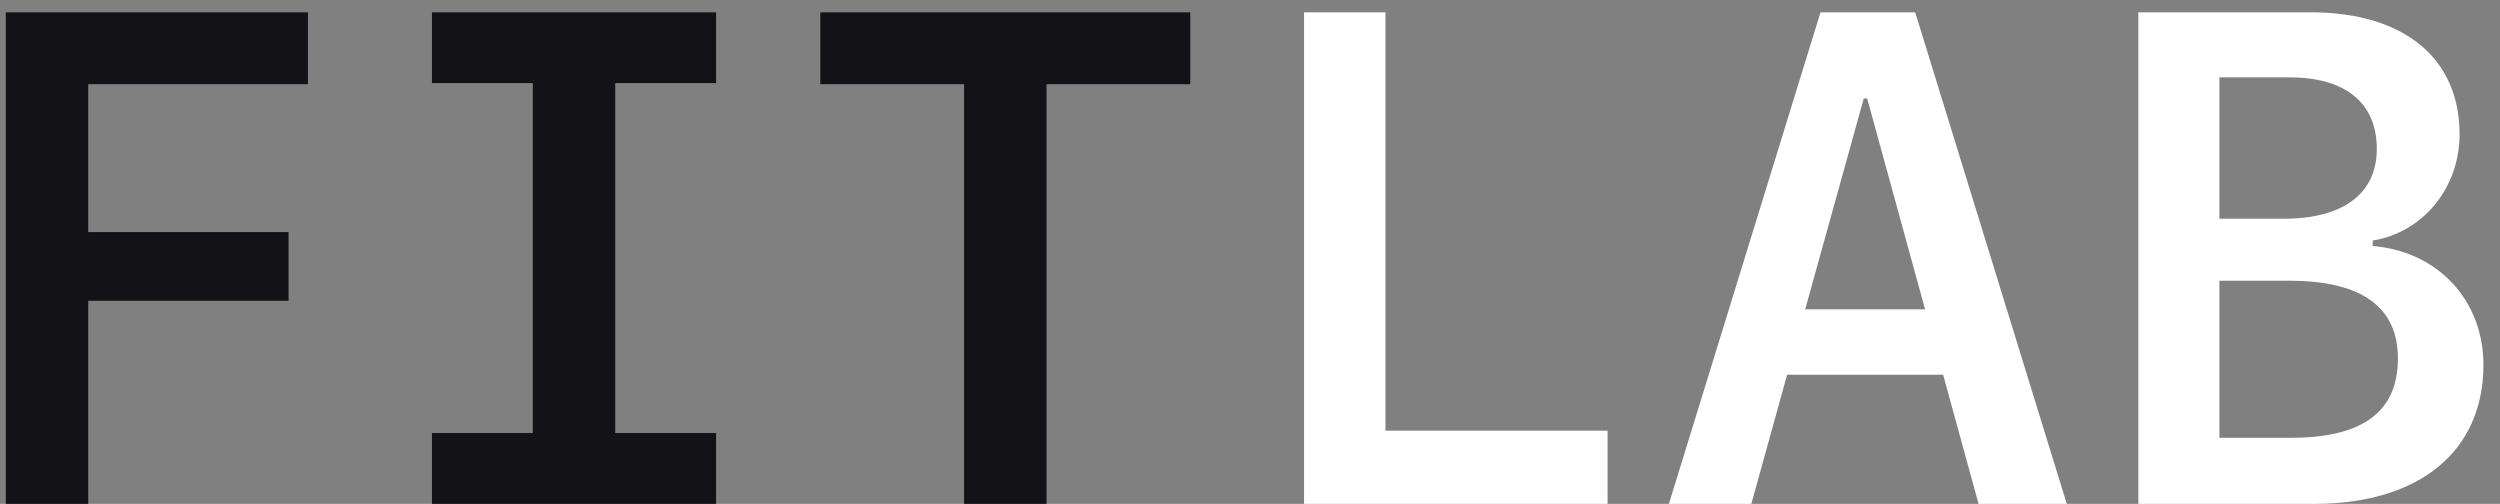 <svg width="129" height="26" viewBox="0 0 129 26" fill="none" xmlns="http://www.w3.org/2000/svg">
<rect x="0" y="0" width="129" height="26" fill="#808080" stroke="none"/>
<path d="M4.553 26V15.523H14.889V11.973H4.553V4.344H15.891V0.635H0.299V26H4.553ZM36.949 26V22.344H31.746V4.291H36.949V0.635H22.289V4.291H27.492V22.344H22.289V26H36.949ZM54 26V4.344H61.418V0.635H42.328V4.344H49.746V26H54Z" fill="#131317"/>
<path d="M82.951 22.221H71.49V0.635H67.289V26H82.951V22.221ZM93.147 15.963L96.17 5.082H96.346L99.334 15.963H93.147ZM102.094 26H106.646L98.824 0.635H93.938L86.115 26H90.369L92.215 19.338H100.266L102.094 26ZM119.408 26C124.857 26 128.145 23.275 128.145 18.828C128.145 15.506 125.807 12.975 122.432 12.693V12.412C125.033 11.99 126.914 9.688 126.914 6.928C126.914 2.99 124.031 0.635 119.232 0.635H110.338V26H119.408ZM114.521 3.992H118.143C121.025 3.992 122.643 5.311 122.643 7.684C122.643 9.986 120.92 11.287 117.826 11.287H114.521V3.992ZM114.521 22.59V14.486H118.143C121.852 14.486 123.732 15.84 123.732 18.494C123.732 21.254 121.904 22.59 118.213 22.59H114.521Z" fill="white"/>
</svg>

